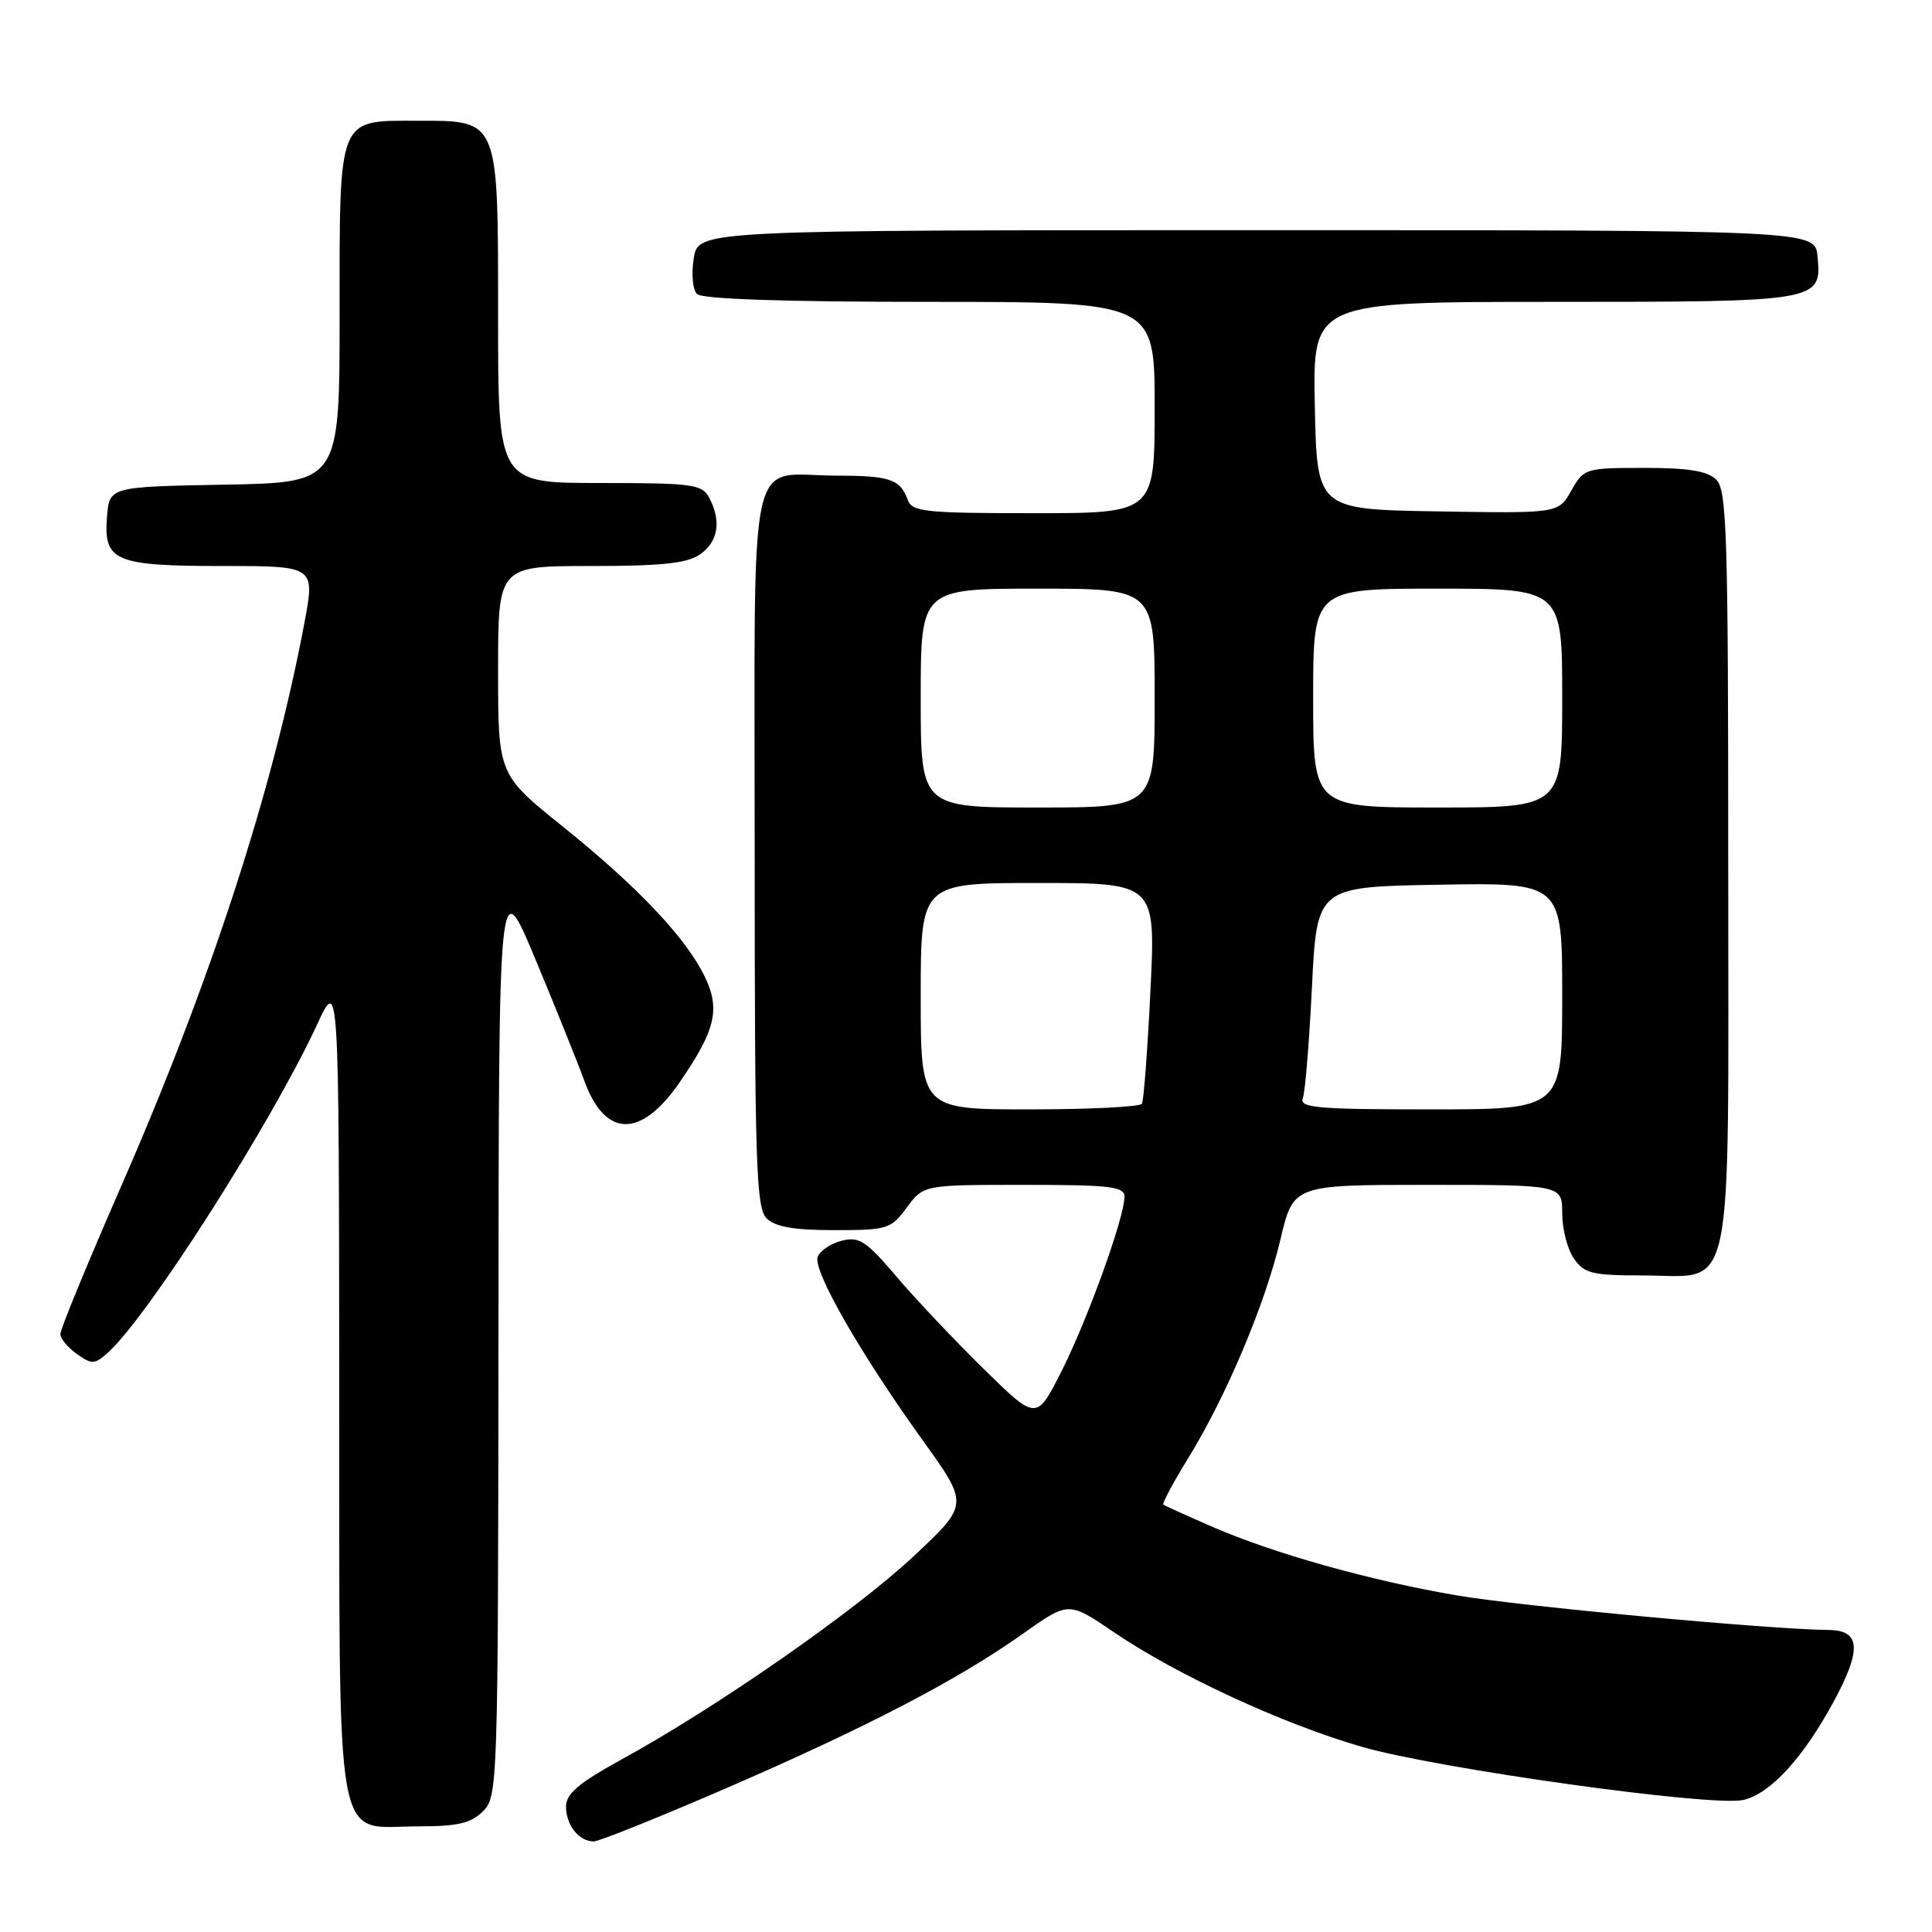 <?xml version="1.0" encoding="UTF-8" standalone="no"?>
<!DOCTYPE svg PUBLIC "-//W3C//DTD SVG 1.1//EN" "http://www.w3.org/Graphics/SVG/1.1/DTD/svg11.dtd" >
<svg xmlns="http://www.w3.org/2000/svg" xmlns:xlink="http://www.w3.org/1999/xlink" version="1.1" viewBox="0 0 256 256">
 <g >
 <path fill="currentColor"
d=" M 96.22 236.95 C 114.91 228.85 126.91 222.60 135.54 216.48 C 141.59 212.19 141.59 212.19 147.54 216.24 C 155.94 221.95 169.95 228.43 180.45 231.46 C 190.51 234.37 226.77 239.43 230.97 238.51 C 234.55 237.72 238.94 232.94 243.02 225.38 C 246.72 218.52 246.52 216.01 242.28 215.98 C 234.67 215.92 201.56 212.85 193.11 211.41 C 181.58 209.45 168.69 205.83 160.50 202.25 C 157.20 200.81 154.34 199.51 154.15 199.38 C 153.96 199.24 155.42 196.49 157.41 193.27 C 162.45 185.10 167.63 172.83 169.66 164.25 C 171.37 157.00 171.37 157.00 189.18 157.00 C 207.00 157.00 207.00 157.00 207.00 160.78 C 207.00 162.86 207.70 165.56 208.56 166.78 C 209.93 168.74 211.00 169.00 217.56 169.00 C 230.00 169.00 229.00 173.70 229.00 115.07 C 229.00 71.02 228.82 64.96 227.43 63.57 C 226.26 62.41 223.80 62.00 217.88 62.00 C 210.06 62.00 209.87 62.06 208.20 65.01 C 206.50 68.03 206.50 68.03 190.50 67.76 C 174.50 67.50 174.50 67.50 174.22 53.75 C 173.94 40.00 173.94 40.00 205.78 40.00 C 241.19 40.00 241.40 39.96 240.83 33.96 C 240.50 30.50 240.50 30.50 166.52 30.50 C 92.53 30.50 92.53 30.50 91.93 34.21 C 91.59 36.30 91.78 38.38 92.36 38.96 C 93.03 39.63 103.96 40.00 123.20 40.00 C 153.00 40.00 153.00 40.00 153.00 54.00 C 153.00 68.00 153.00 68.00 136.97 68.00 C 122.61 68.00 120.87 67.82 120.29 66.25 C 119.27 63.48 117.94 63.03 110.68 63.02 C 98.91 62.99 100.00 57.94 100.00 112.46 C 100.00 154.22 100.19 160.04 101.57 161.43 C 102.72 162.57 105.15 163.00 110.54 163.00 C 117.60 163.00 118.04 162.86 120.16 160.00 C 122.38 157.00 122.38 157.00 135.69 157.00 C 147.13 157.00 149.00 157.22 149.00 158.57 C 149.00 161.30 144.13 174.81 140.67 181.67 C 137.34 188.26 137.34 188.26 130.34 181.38 C 126.48 177.60 121.27 172.08 118.76 169.12 C 114.77 164.43 113.84 163.82 111.55 164.40 C 110.10 164.76 108.66 165.72 108.35 166.54 C 107.67 168.31 113.97 179.31 122.32 190.93 C 128.38 199.36 128.38 199.36 121.05 206.22 C 113.34 213.44 95.05 226.18 82.46 233.08 C 76.67 236.27 75.00 237.67 75.00 239.39 C 75.00 241.84 76.72 244.00 78.67 244.00 C 79.36 244.00 87.26 240.83 96.22 236.95 Z  M 64.00 240.00 C 65.96 238.04 66.00 236.63 66.05 176.75 C 66.09 115.50 66.09 115.50 70.90 127.00 C 73.54 133.32 76.48 140.62 77.42 143.20 C 80.18 150.79 84.93 150.87 90.05 143.42 C 94.78 136.55 95.46 133.77 93.44 129.52 C 91.00 124.38 84.57 117.56 74.63 109.57 C 66.00 102.63 66.00 102.63 66.00 88.82 C 66.00 75.00 66.00 75.00 78.28 75.00 C 87.77 75.00 91.06 74.65 92.78 73.44 C 95.18 71.76 95.61 69.01 93.96 65.93 C 93.02 64.17 91.75 64.00 79.46 64.00 C 66.00 64.00 66.00 64.00 66.00 42.00 C 66.00 15.59 66.17 16.00 55.33 16.00 C 44.68 16.00 45.00 15.21 45.00 41.63 C 45.00 63.95 45.00 63.95 29.75 64.22 C 14.50 64.50 14.50 64.50 14.18 68.46 C 13.70 74.37 15.18 75.00 29.57 75.00 C 41.76 75.00 41.76 75.00 40.32 82.62 C 36.13 104.81 27.88 130.17 16.00 157.31 C 11.60 167.38 8.00 176.12 8.00 176.75 C 8.00 177.37 8.99 178.58 10.19 179.42 C 12.18 180.82 12.56 180.80 14.30 179.23 C 19.69 174.36 35.95 148.85 42.03 135.73 C 44.91 129.50 44.91 129.50 44.95 183.75 C 45.01 246.91 44.12 242.00 55.50 242.00 C 60.67 242.00 62.41 241.59 64.00 240.00 Z  M 122.00 132.00 C 122.00 117.00 122.00 117.00 137.57 117.00 C 153.14 117.00 153.14 117.00 152.44 131.25 C 152.06 139.09 151.55 145.84 151.31 146.25 C 151.08 146.66 144.38 147.00 136.44 147.00 C 122.00 147.00 122.00 147.00 122.00 132.00 Z  M 172.63 145.53 C 172.94 144.72 173.48 138.09 173.84 130.78 C 174.50 117.50 174.50 117.50 190.75 117.23 C 207.00 116.95 207.00 116.95 207.00 131.98 C 207.00 147.00 207.00 147.00 189.53 147.00 C 174.58 147.00 172.14 146.79 172.63 145.53 Z  M 122.00 92.50 C 122.00 78.00 122.00 78.00 137.50 78.00 C 153.00 78.00 153.00 78.00 153.00 92.50 C 153.00 107.00 153.00 107.00 137.50 107.00 C 122.00 107.00 122.00 107.00 122.00 92.50 Z  M 174.00 92.50 C 174.00 78.00 174.00 78.00 190.50 78.00 C 207.00 78.00 207.00 78.00 207.00 92.50 C 207.00 107.00 207.00 107.00 190.50 107.00 C 174.00 107.00 174.00 107.00 174.00 92.50 Z "/>
</g>
</svg>